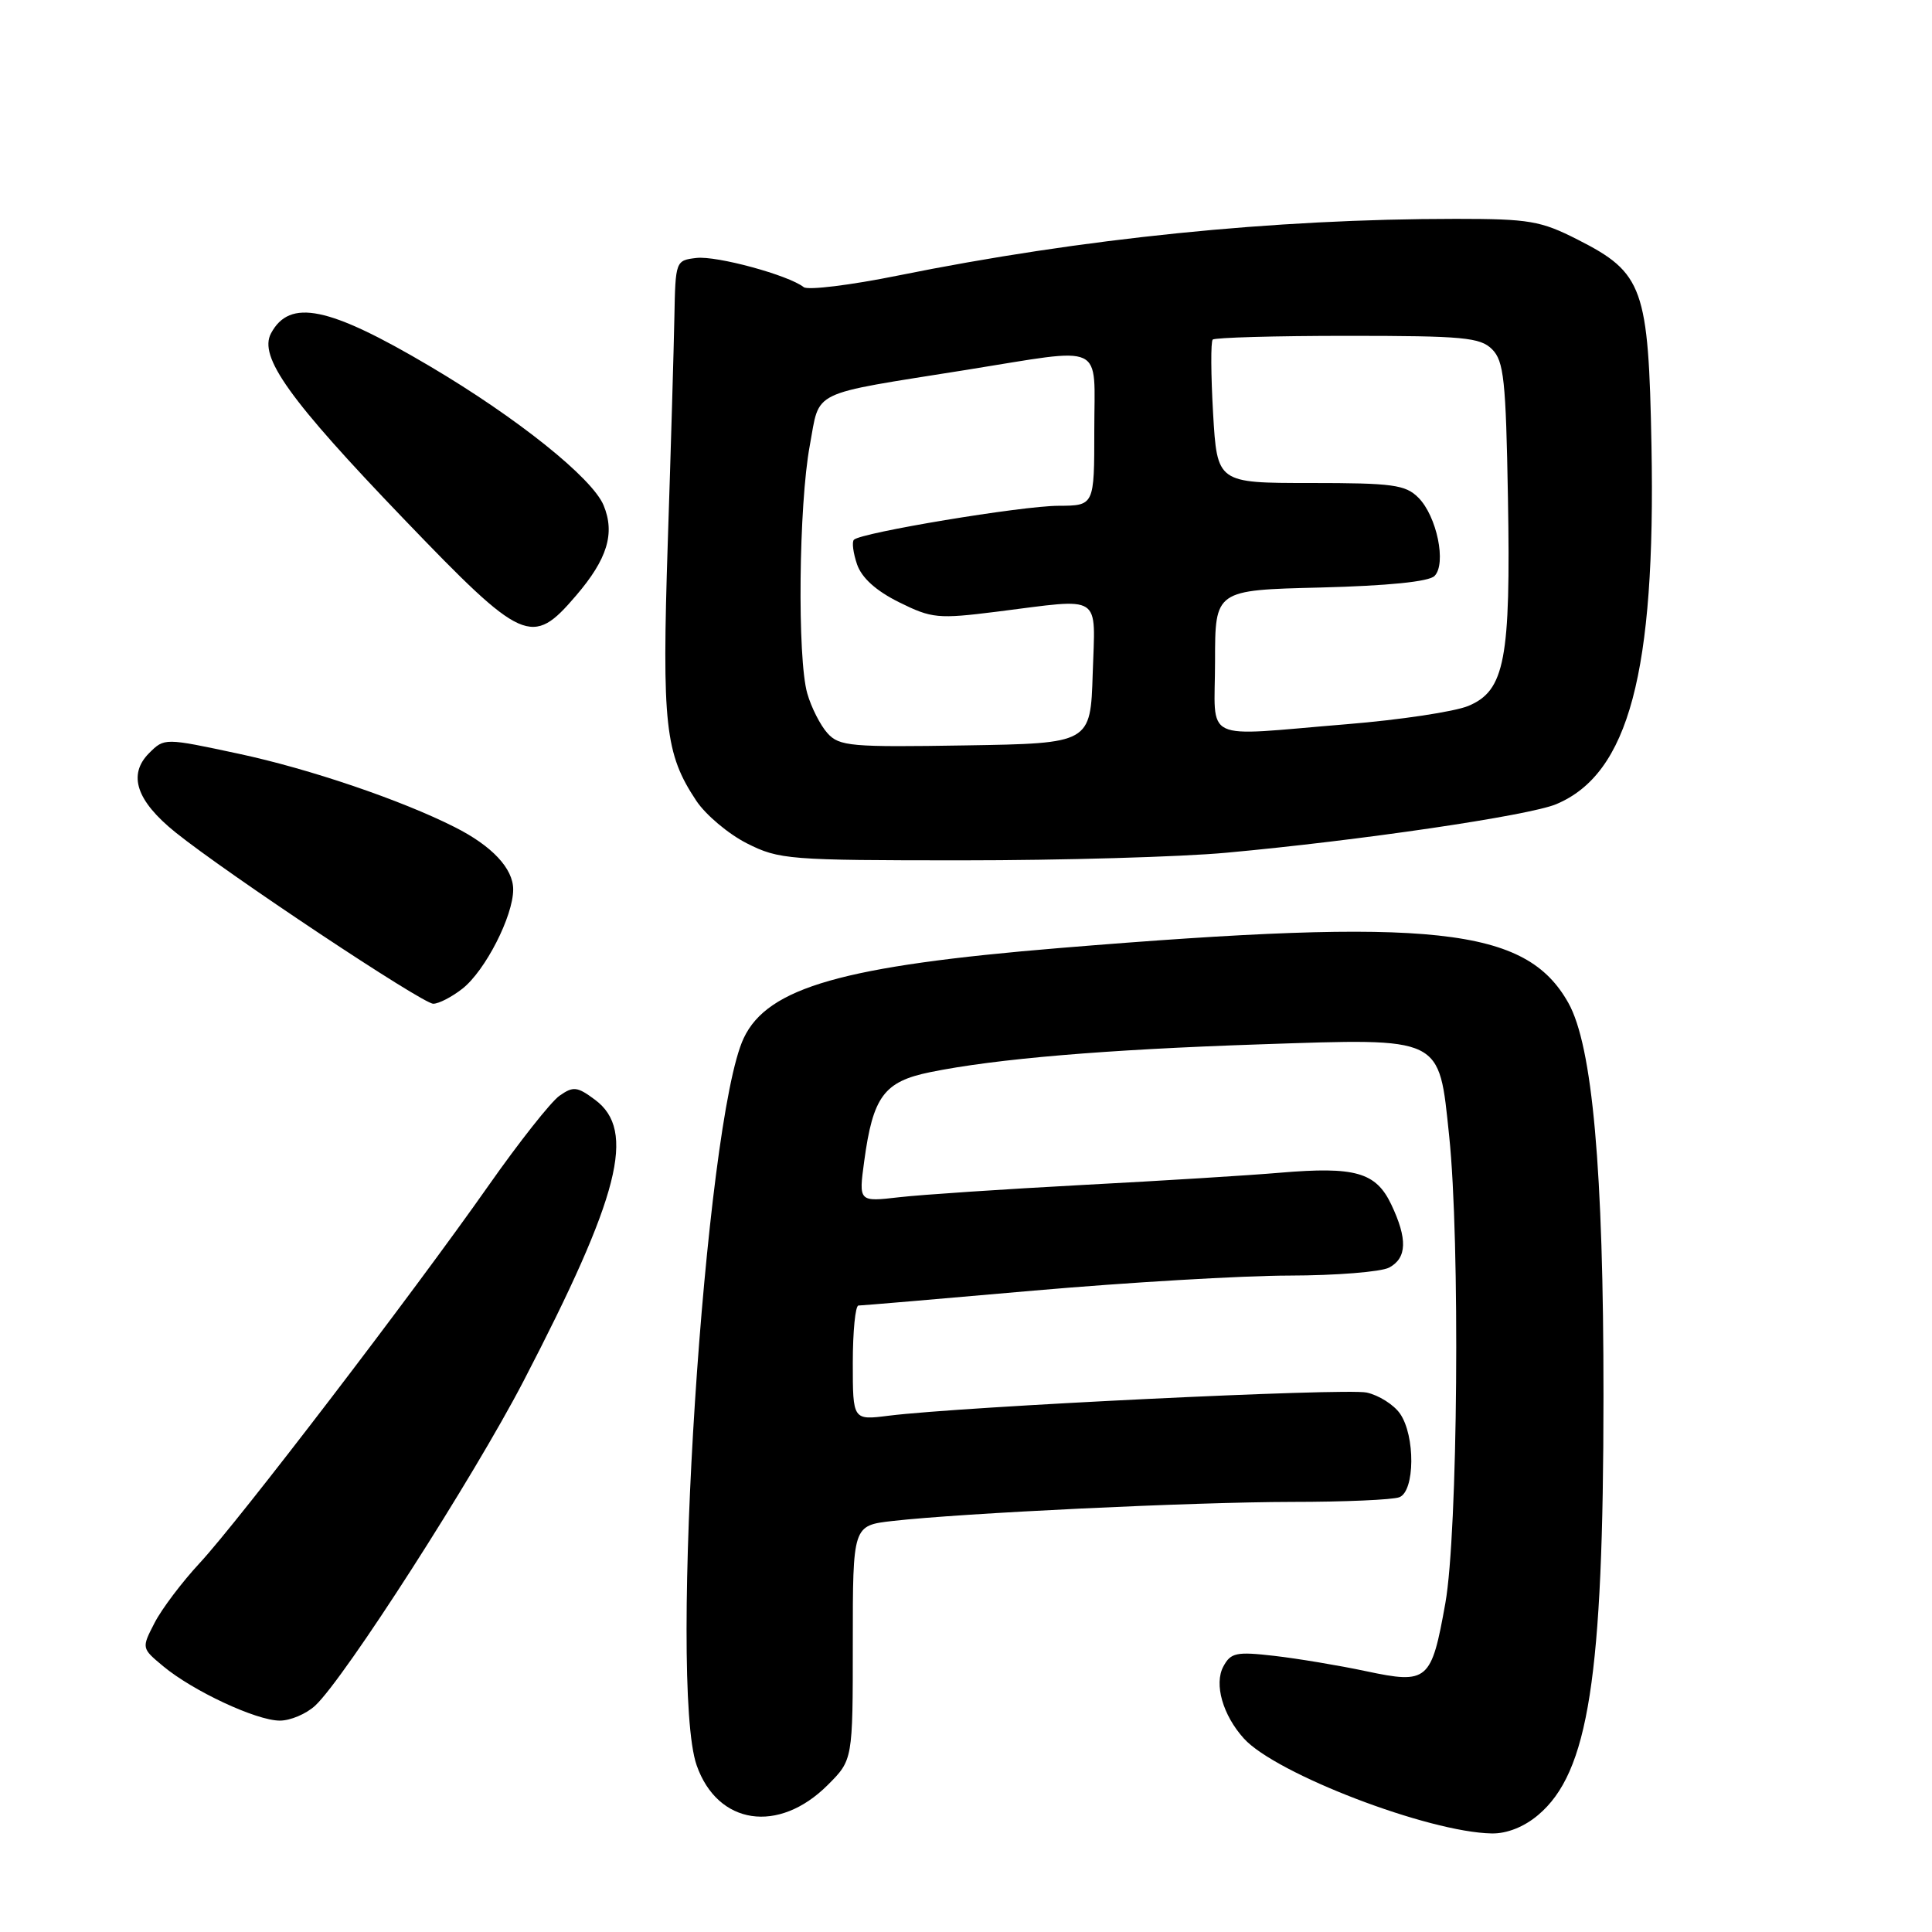 <?xml version="1.0" encoding="UTF-8" standalone="no"?>
<!DOCTYPE svg PUBLIC "-//W3C//DTD SVG 1.1//EN" "http://www.w3.org/Graphics/SVG/1.1/DTD/svg11.dtd" >
<svg xmlns="http://www.w3.org/2000/svg" xmlns:xlink="http://www.w3.org/1999/xlink" version="1.1" viewBox="0 0 256 256">
 <g >
 <path fill="currentColor"
d=" M 203.81 240.50 C 210.49 234.88 212.46 222.24 212.47 185.00 C 212.48 154.98 211.01 138.57 207.81 132.88 C 202.18 122.86 189.95 121.54 140.50 125.61 C 111.74 127.98 101.73 130.83 98.55 137.55 C 93.39 148.42 88.55 223.17 92.31 233.91 C 95.08 241.82 103.17 243.03 109.68 236.52 C 113.00 233.20 113.00 233.20 113.00 217.67 C 113.00 202.14 113.00 202.14 118.25 201.54 C 127.46 200.49 158.06 199.03 171.17 199.01 C 178.14 199.01 184.55 198.73 185.42 198.39 C 187.49 197.60 187.55 190.23 185.50 187.30 C 184.67 186.12 182.69 184.87 181.09 184.52 C 178.30 183.91 127.54 186.37 117.75 187.59 C 113.00 188.19 113.00 188.19 113.00 180.59 C 113.00 176.42 113.34 173.00 113.75 172.99 C 114.16 172.99 124.62 172.10 137.00 171.01 C 149.38 169.93 164.59 169.03 170.82 169.02 C 177.04 169.01 183.00 168.53 184.07 167.96 C 186.44 166.69 186.52 164.16 184.34 159.58 C 182.31 155.33 179.57 154.55 169.63 155.39 C 165.71 155.73 153.95 156.46 143.50 157.01 C 133.05 157.57 122.09 158.30 119.14 158.64 C 113.78 159.26 113.78 159.26 114.51 153.88 C 115.67 145.29 117.13 143.32 123.24 142.07 C 131.96 140.29 146.43 139.07 167.00 138.38 C 191.32 137.57 190.63 137.24 192.02 150.50 C 193.49 164.48 193.17 203.14 191.52 212.41 C 189.67 222.77 189.20 223.18 181.00 221.44 C 177.43 220.68 171.96 219.77 168.85 219.41 C 163.81 218.83 163.08 218.99 162.10 220.82 C 160.85 223.15 162.02 227.26 164.82 230.36 C 169.05 235.04 189.29 242.80 197.67 242.94 C 199.66 242.98 201.96 242.07 203.81 240.50 Z  M 41.78 225.99 C 45.67 222.36 62.74 195.77 69.37 183.00 C 82.13 158.42 84.32 149.80 78.85 145.73 C 76.49 143.97 75.96 143.91 74.14 145.19 C 73.01 145.98 68.79 151.32 64.76 157.06 C 54.64 171.47 31.64 201.53 26.48 207.09 C 24.13 209.62 21.43 213.19 20.48 215.04 C 18.75 218.39 18.75 218.39 21.62 220.78 C 25.56 224.06 33.95 227.98 37.06 227.99 C 38.47 228.00 40.59 227.10 41.78 225.99 Z  M 61.28 131.00 C 64.30 128.62 68.00 121.39 68.00 117.86 C 68.00 115.08 65.20 112.09 60.26 109.60 C 53.16 106.01 41.01 101.88 31.65 99.88 C 21.79 97.77 21.79 97.77 19.76 99.79 C 16.91 102.65 18.06 106.11 23.25 110.29 C 30.12 115.81 55.98 133.00 57.41 133.00 C 58.14 133.00 59.88 132.10 61.28 131.00 Z  M 162.50 112.99 C 180.14 111.38 202.58 108.08 206.20 106.56 C 215.81 102.54 219.39 89.10 218.83 59.10 C 218.44 38.11 217.74 36.16 209.05 31.75 C 204.15 29.26 202.64 29.00 192.90 29.00 C 168.75 29.00 143.37 31.58 119.00 36.51 C 112.68 37.79 107.05 38.48 106.50 38.05 C 104.46 36.45 94.97 33.87 92.28 34.18 C 89.53 34.50 89.50 34.58 89.36 42.00 C 89.28 46.12 88.89 59.62 88.48 72.00 C 87.70 96.06 88.12 99.88 92.26 106.10 C 93.50 107.97 96.52 110.51 98.97 111.75 C 103.22 113.90 104.52 114.00 127.46 114.00 C 140.68 114.00 156.45 113.55 162.50 112.99 Z  M 76.33 78.92 C 80.48 74.08 81.52 70.67 79.98 66.96 C 78.48 63.33 68.51 55.35 56.91 48.50 C 43.54 40.60 38.39 39.54 35.91 44.17 C 34.25 47.27 38.32 52.95 53.49 68.75 C 69.35 85.26 70.48 85.76 76.33 78.92 Z  M 109.65 97.16 C 108.71 96.12 107.50 93.75 106.97 91.89 C 105.63 87.23 105.84 66.88 107.30 59.04 C 108.69 51.56 107.01 52.37 128.00 49.02 C 146.73 46.03 145.00 45.22 145.00 57.00 C 145.00 67.00 145.00 67.00 140.25 67.02 C 135.41 67.03 114.09 70.57 113.15 71.52 C 112.86 71.80 113.05 73.27 113.56 74.77 C 114.18 76.57 116.07 78.28 119.13 79.80 C 123.47 81.95 124.27 82.03 132.10 81.05 C 146.27 79.27 145.12 78.53 144.79 89.25 C 144.50 98.50 144.50 98.50 127.93 98.77 C 112.76 99.02 111.21 98.89 109.65 97.16 Z  M 161.00 87.60 C 161.00 78.19 161.00 78.19 174.95 77.85 C 183.87 77.62 189.33 77.08 190.08 76.32 C 191.69 74.71 190.39 68.39 187.94 65.94 C 186.23 64.23 184.55 64.00 173.64 64.00 C 161.28 64.00 161.28 64.00 160.74 54.75 C 160.45 49.66 160.42 45.27 160.69 45.00 C 160.95 44.73 168.99 44.50 178.55 44.50 C 193.89 44.50 196.14 44.71 197.71 46.28 C 199.27 47.84 199.54 50.37 199.81 65.95 C 200.19 87.39 199.40 91.52 194.56 93.54 C 192.73 94.30 185.49 95.39 178.47 95.96 C 158.87 97.56 161.00 98.58 161.00 87.60 Z "/>
</g>
</svg>